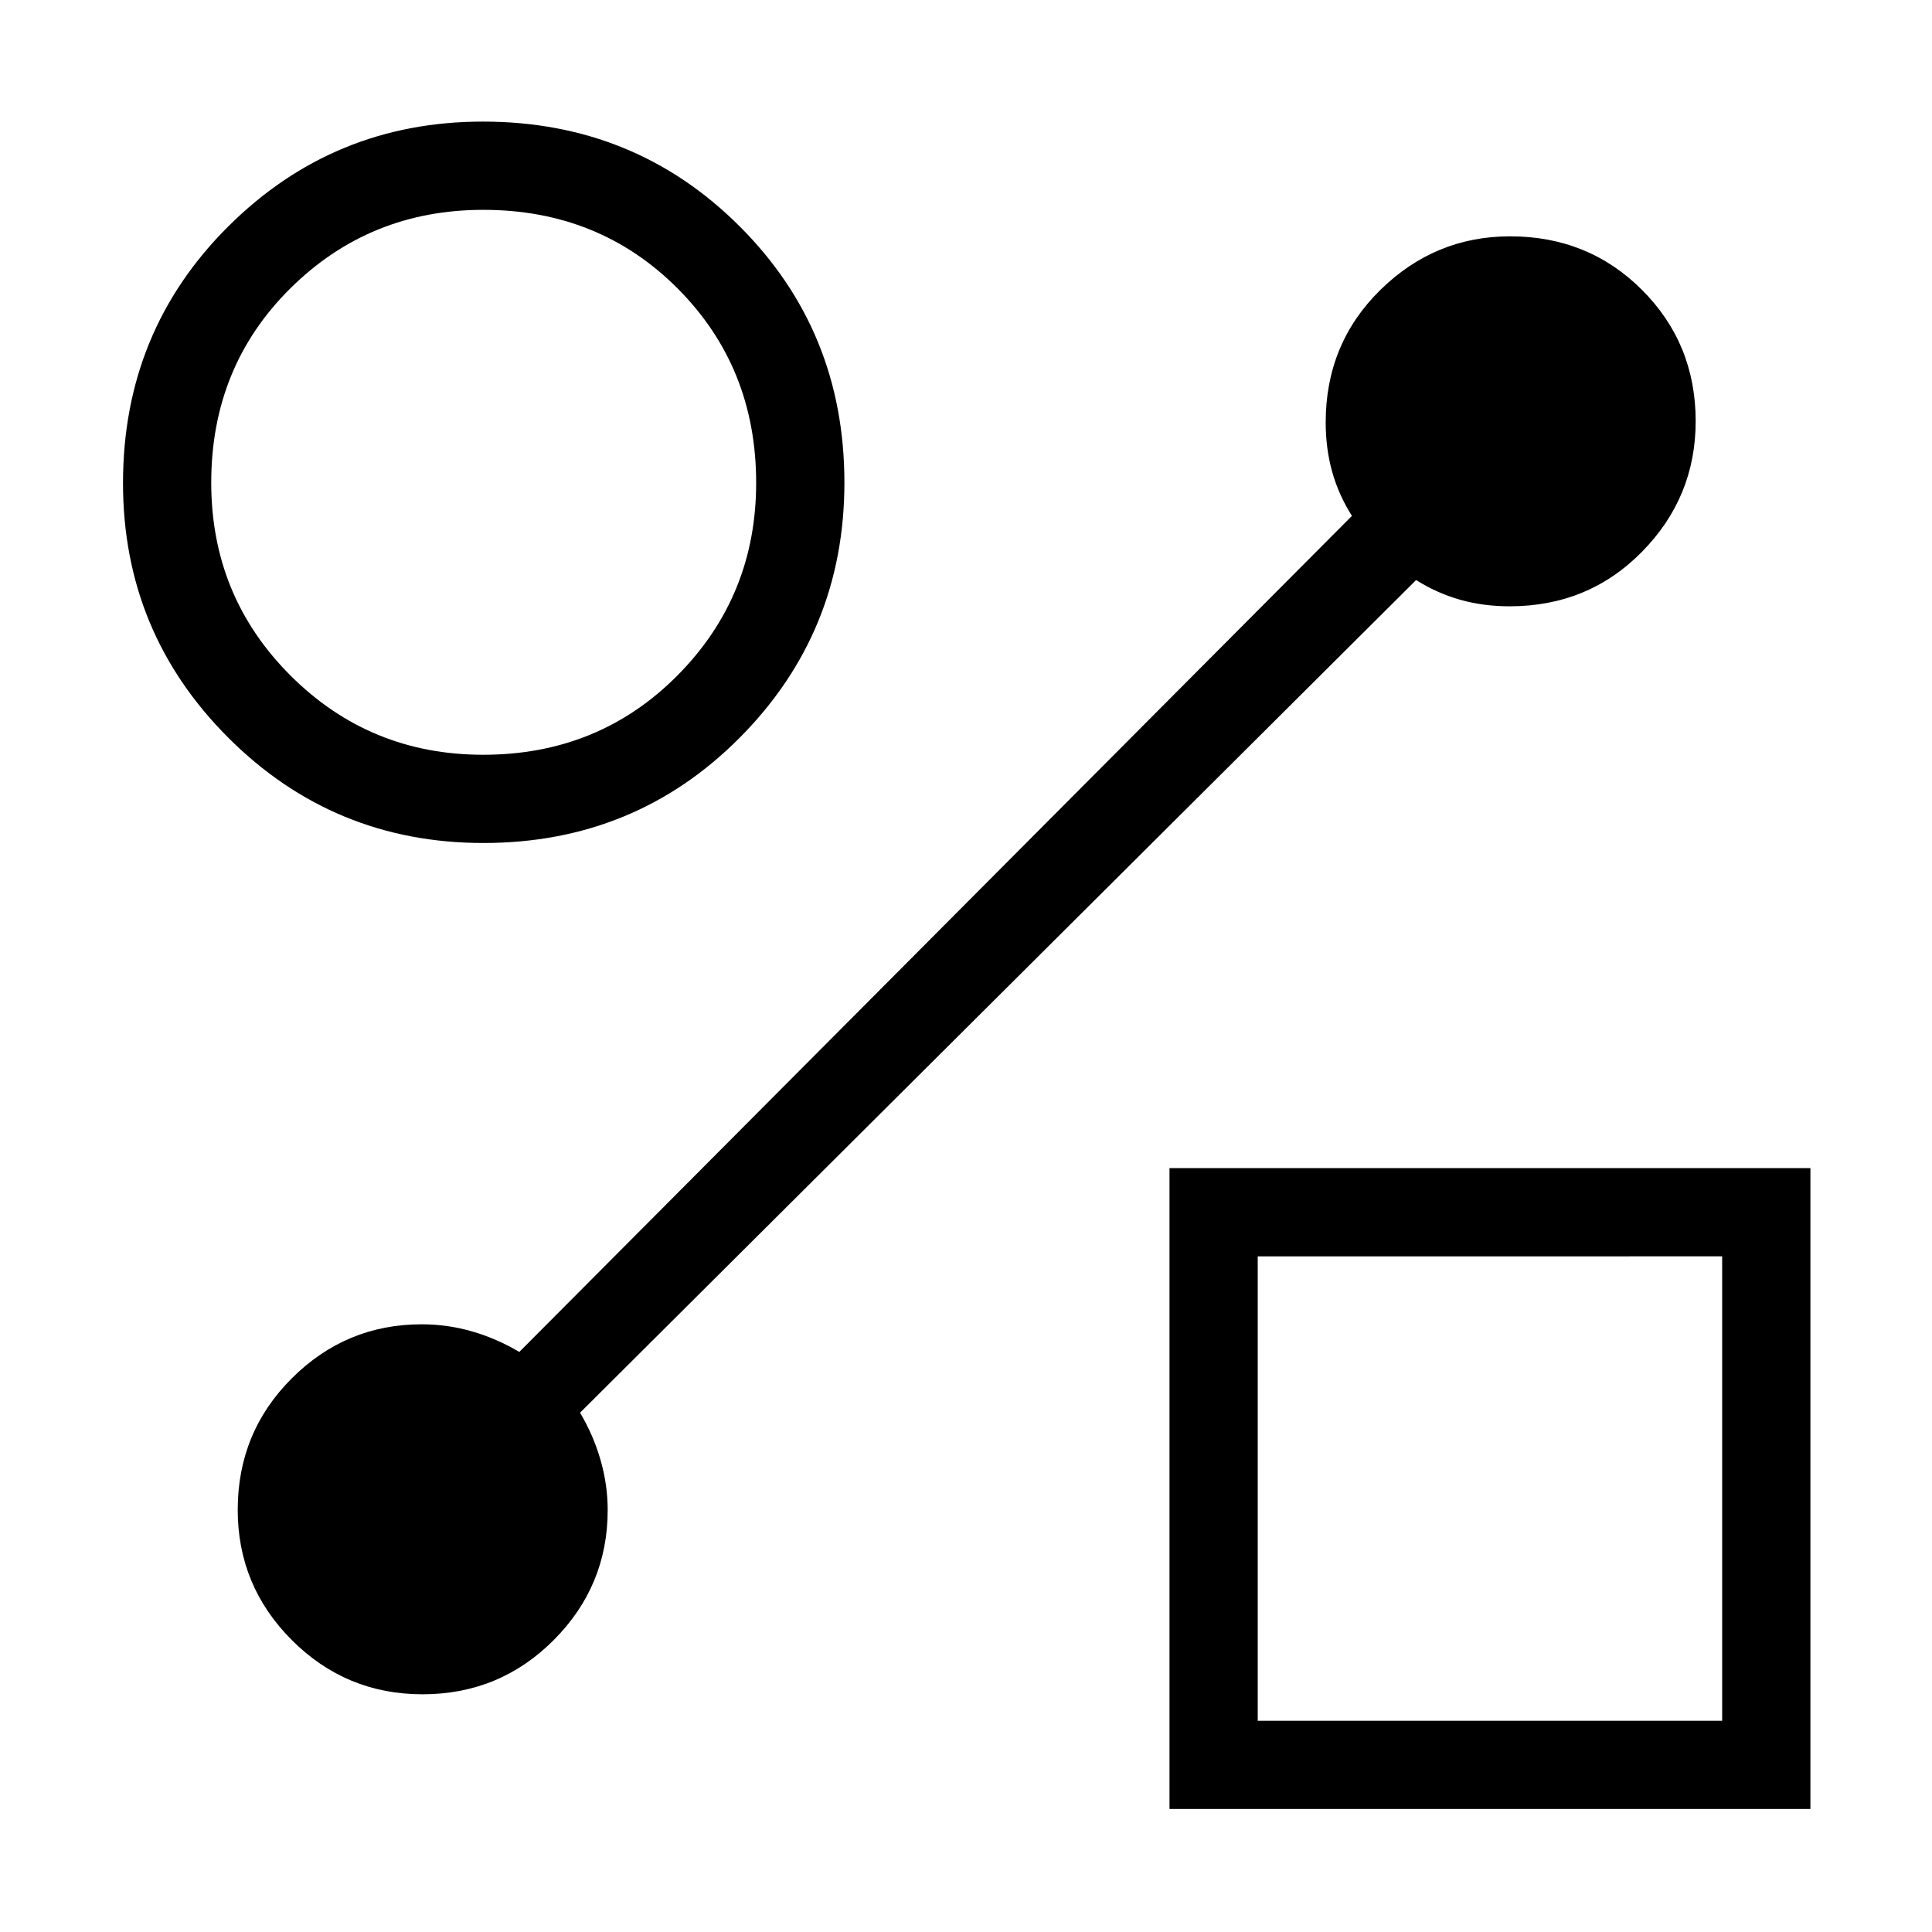 <svg xmlns="http://www.w3.org/2000/svg" height="48" viewBox="0 -960 960 960" width="48"><path d="M240.21-541.12q-74.44 0-126.77-52.31-52.32-52.31-52.32-126.53 0-75.46 52.31-127.54 52.31-52.08 126.53-52.08 75.46 0 127.54 52.02 52.08 52.01 52.08 127.35 0 74.44-52.02 126.77-52.01 52.32-127.35 52.32Zm-.13-43.84q57.42 0 96.54-39.41 39.11-39.41 39.11-95.71 0-57.42-38.98-96.54-38.97-39.11-96.59-39.11-56.49 0-95.85 38.98-39.35 38.97-39.35 96.59 0 56.49 39.41 95.85 39.41 39.35 95.71 39.35ZM581.12-61.12v-318.46h318.46v318.46H581.12Zm43.84-43.84h230.77v-230.77H624.96v230.77ZM740-220ZM240-720Zm463.65 48.23L288.23-258.04q6.62 11.15 10.17 23.49 3.56 12.34 3.56 24.86 0 37.74-26.84 64.65-26.85 26.92-65.19 26.92-38.01 0-64.91-26.92-26.9-26.93-26.9-64.73 0-38.49 26.87-65.34 26.88-26.85 64.56-26.85 12.9 0 25.12 3.56 12.22 3.55 23.37 10.17l413.73-415.43q-6.62-10.45-9.83-21.94-3.21-11.48-3.21-24.53 0-39.1 27.13-65.77 27.14-26.67 64.52-26.67 38.89 0 65.54 26.64 26.65 26.65 26.65 65.21 0 37.8-26.67 64.89-26.67 27.1-65.77 27.1-13.07 0-24.57-3.25-11.49-3.25-21.91-9.79Z"/></svg>